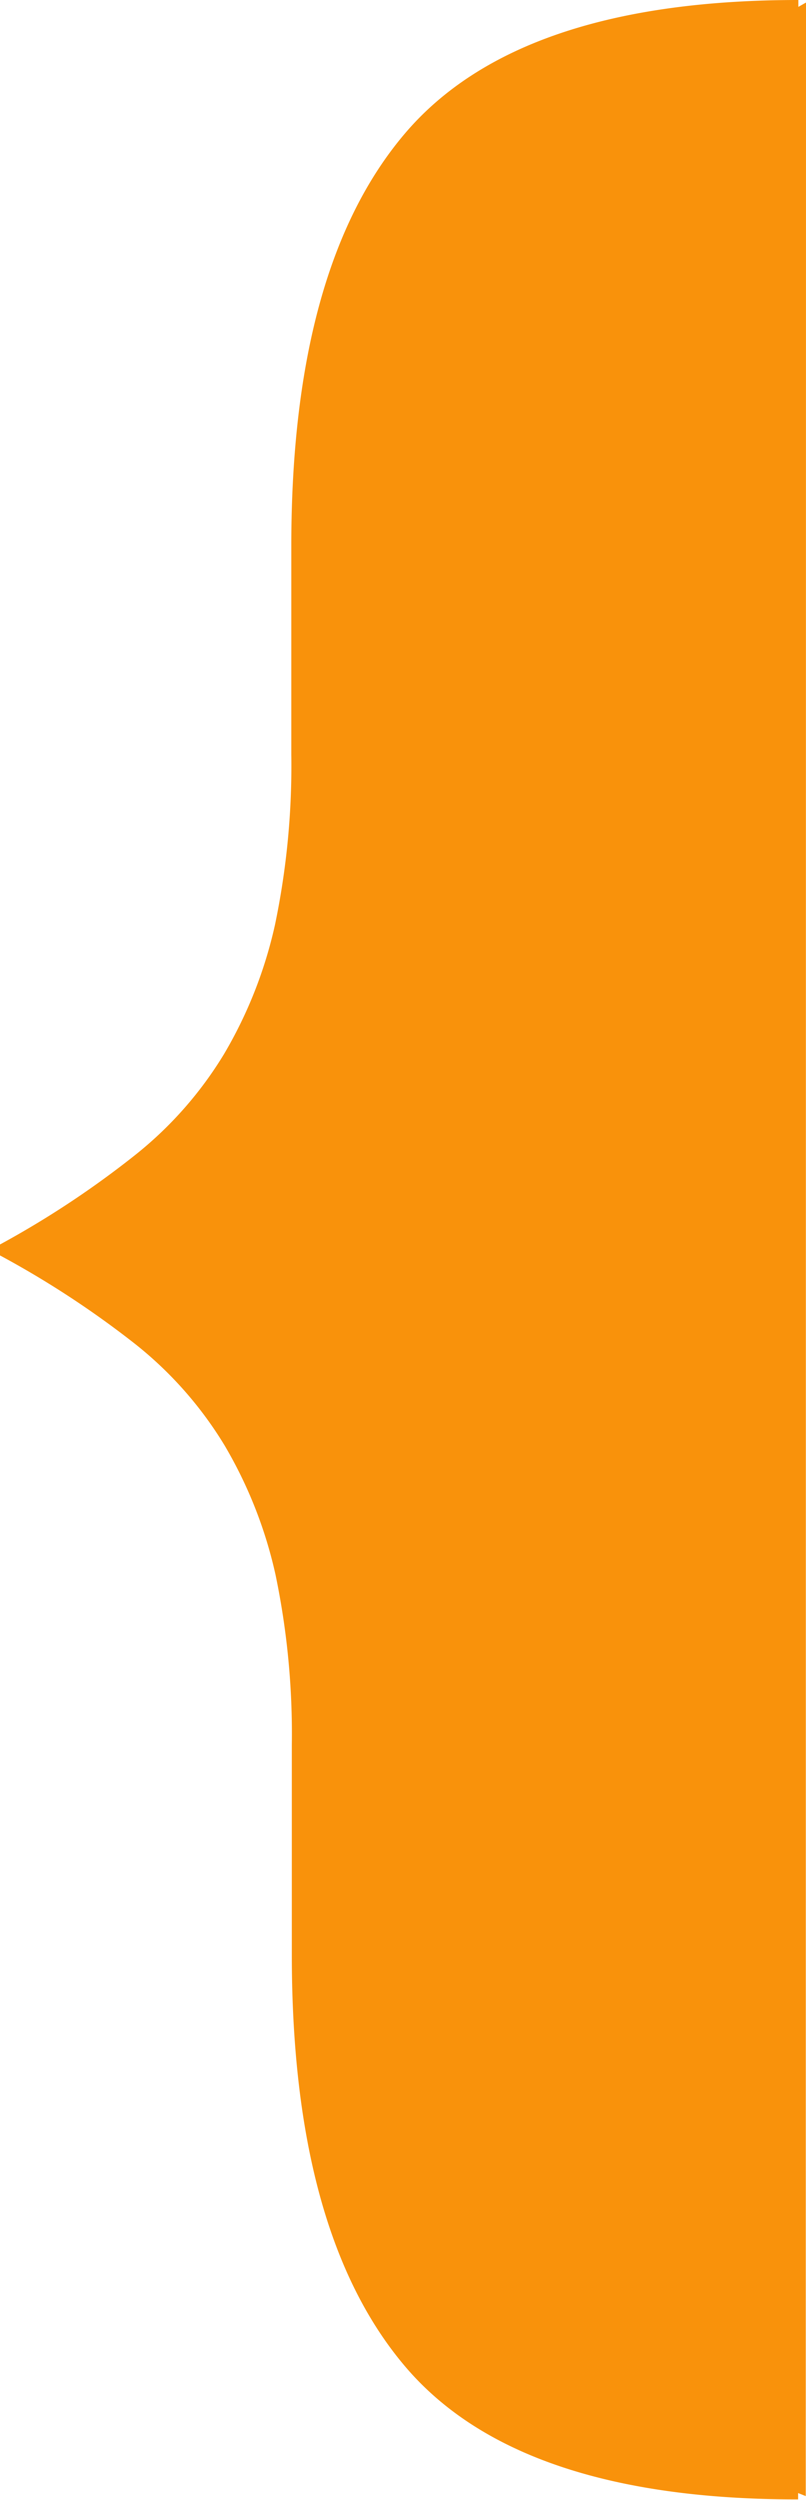 <svg xmlns="http://www.w3.org/2000/svg" viewBox="0 0 31.68 98.23"><defs><style>.cls-1{fill:#f9920b;}</style></defs><title>Asset 6</title><g id="Layer_2" data-name="Layer 2"><g id="Layer_1-2" data-name="Layer 1"><path class="cls-1" d="M31.68.1l-.3.17c0-.09,0-.18,0-.27q-11,0-15.46,5.24T11.45,21.4v8.24a30.6,30.6,0,0,1-.64,6.69,17.37,17.37,0,0,1-2,5.08,15,15,0,0,1-3.53,4A36.85,36.85,0,0,1,0,48.9v.43A37.09,37.09,0,0,1,5.3,52.8a15,15,0,0,1,3.53,4,17.4,17.4,0,0,1,2,5.08,30.62,30.62,0,0,1,.64,6.69v8.24q0,10.91,4.44,16.16t15.46,5.24c0-.08,0-.17,0-.25l.3.12Z"/></g></g></svg>